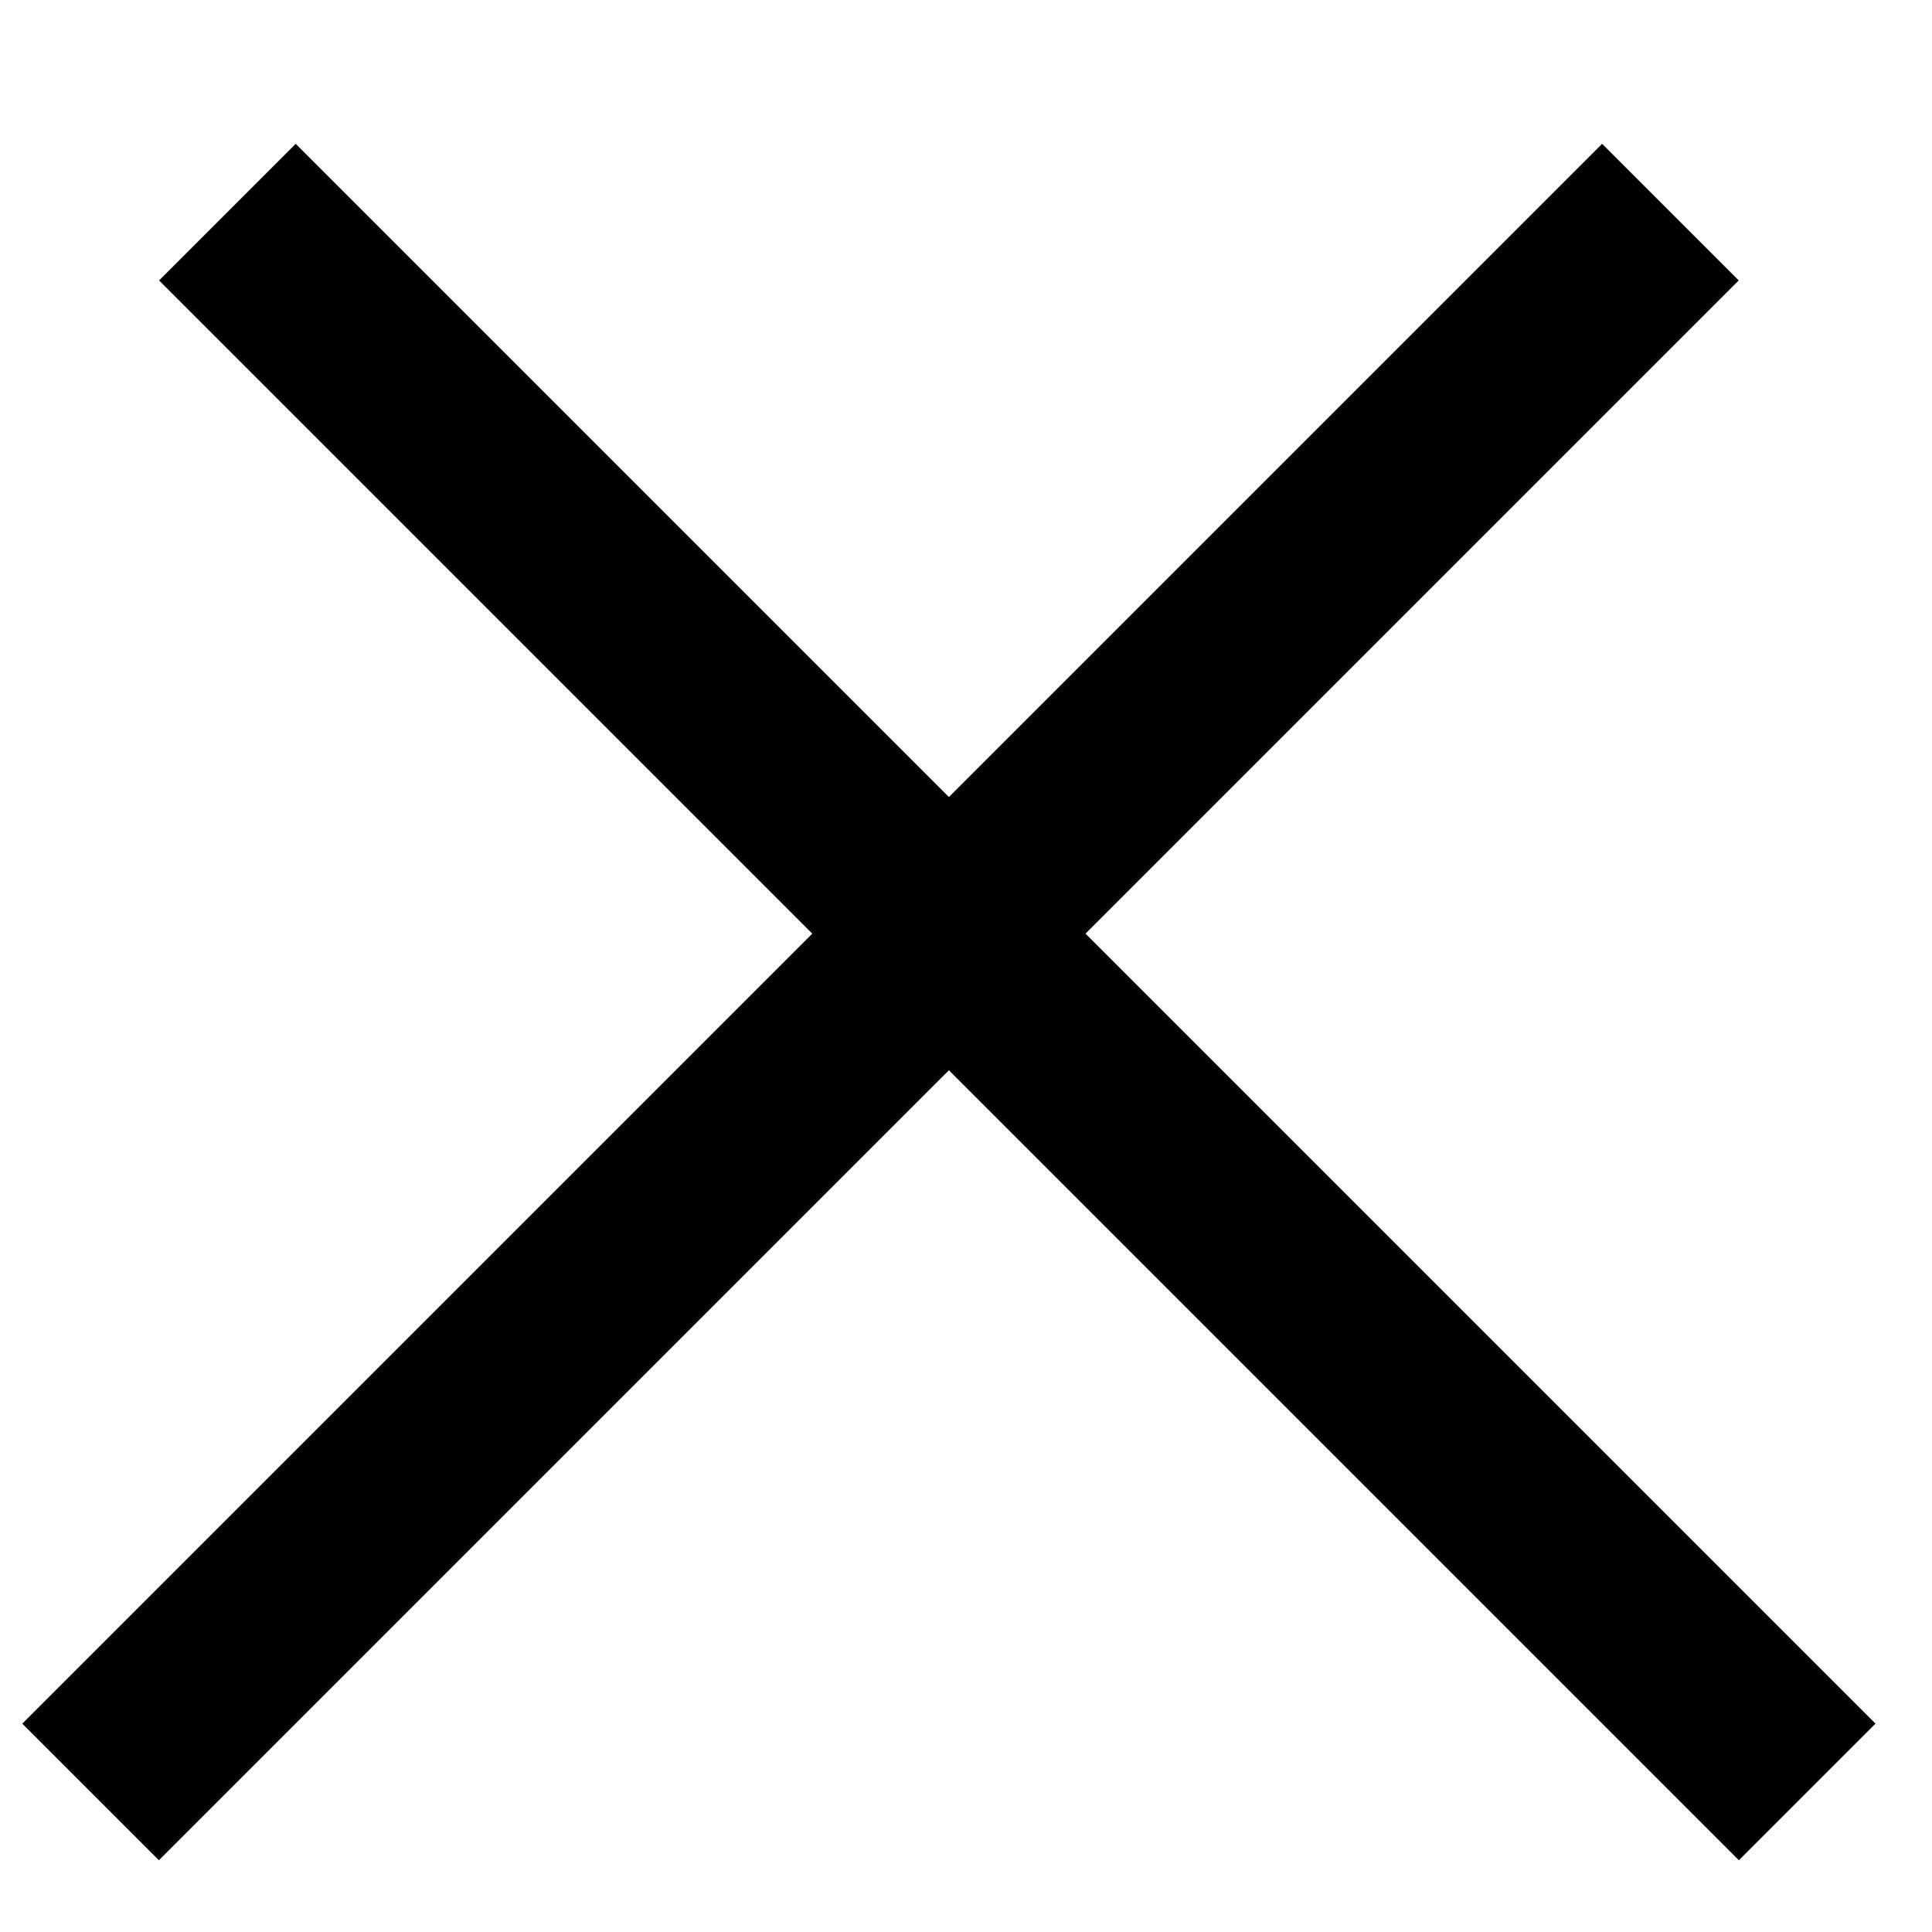 <svg width="10" height="10" viewBox="0 0 10 10" fill="none" xmlns="http://www.w3.org/2000/svg">
<line x1="1.177" y1="1.098" x2="9.354" y2="9.275" stroke="black"/>
<line x1="0.469" y1="9.275" x2="8.646" y2="1.098" stroke="black"/>
</svg>

